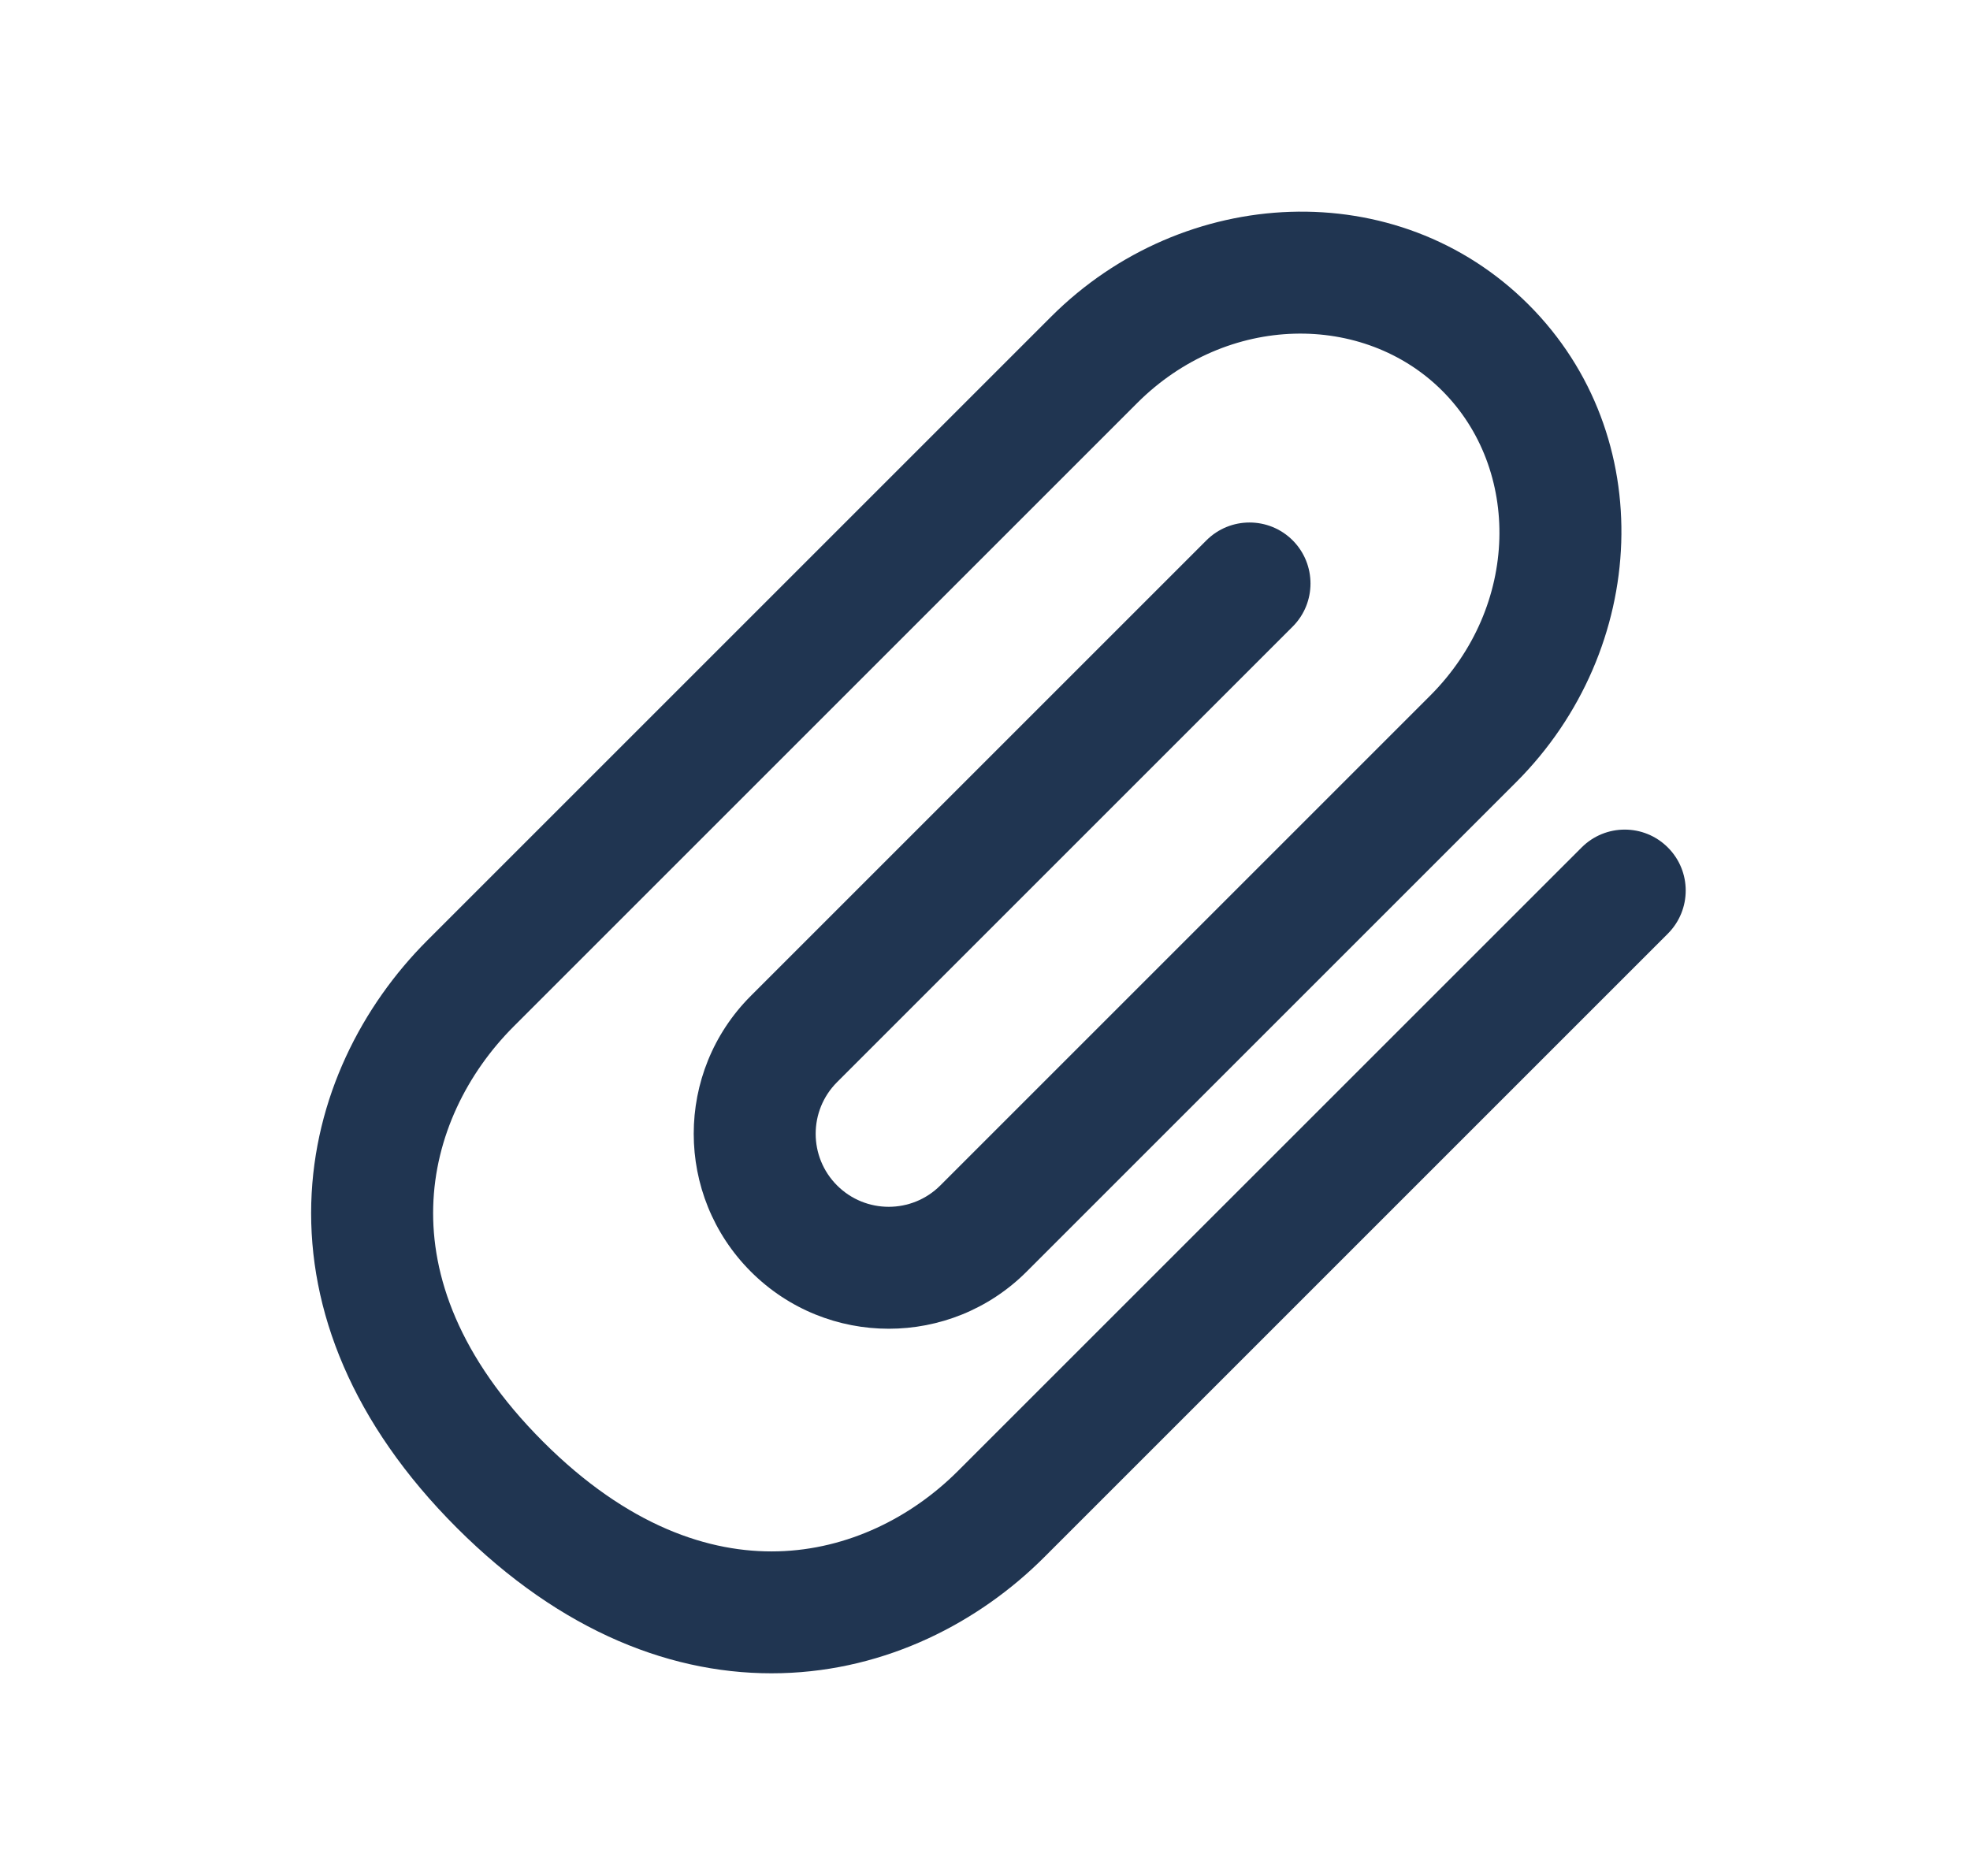 <svg width="21" height="20" viewBox="0 0 21 20" fill="none" xmlns="http://www.w3.org/2000/svg">
<path d="M10.671 16.143L10.211 15.683L10.671 16.143ZM11.663 3.837L11.203 3.378L11.663 3.837ZM5.014 10.486L5.474 10.945L5.014 10.486ZM13.78 6.68C14.033 6.427 14.033 6.015 13.78 5.761C13.526 5.507 13.114 5.507 12.86 5.761L13.78 6.68ZM17.779 9.954C18.033 9.7 18.033 9.288 17.779 9.035C17.525 8.781 17.114 8.781 16.86 9.035L17.779 9.954ZM5.474 10.945L12.122 4.297L11.203 3.378L4.555 10.026L5.474 10.945ZM10.211 15.683C9.717 16.177 9.039 16.519 8.294 16.539C7.564 16.559 6.691 16.272 5.788 15.369L4.869 16.288C5.986 17.405 7.191 17.869 8.33 17.838C9.454 17.808 10.437 17.296 11.131 16.602L10.211 15.683ZM15.374 4.166C16.21 5.001 16.205 6.457 15.244 7.418L16.163 8.338C17.577 6.923 17.69 4.643 16.294 3.247L15.374 4.166ZM12.122 4.297C13.084 3.335 14.539 3.331 15.374 4.166L16.294 3.247C14.897 1.851 12.617 1.963 11.203 3.378L12.122 4.297ZM4.555 10.026C3.861 10.72 3.349 11.703 3.318 12.827C3.287 13.966 3.752 15.171 4.869 16.288L5.788 15.369C4.885 14.465 4.598 13.593 4.618 12.863C4.638 12.118 4.98 11.44 5.474 10.945L4.555 10.026ZM15.244 7.418L13.204 9.458L14.124 10.377L16.163 8.338L15.244 7.418ZM13.204 9.458L10.024 12.638L10.944 13.557L14.124 10.377L13.204 9.458ZM8.923 11.537L13.78 6.68L12.86 5.761L8.004 10.617L8.923 11.537ZM11.131 16.602L17.779 9.954L16.86 9.035L10.211 15.683L11.131 16.602ZM8.923 12.638C8.619 12.334 8.619 11.841 8.923 11.537L8.004 10.617C7.192 11.429 7.192 12.745 8.004 13.557L8.923 12.638ZM10.024 12.638C9.72 12.942 9.227 12.942 8.923 12.638L8.004 13.557C8.816 14.369 10.132 14.369 10.944 13.557L10.024 12.638Z" fill="#203551"/>
</svg>
